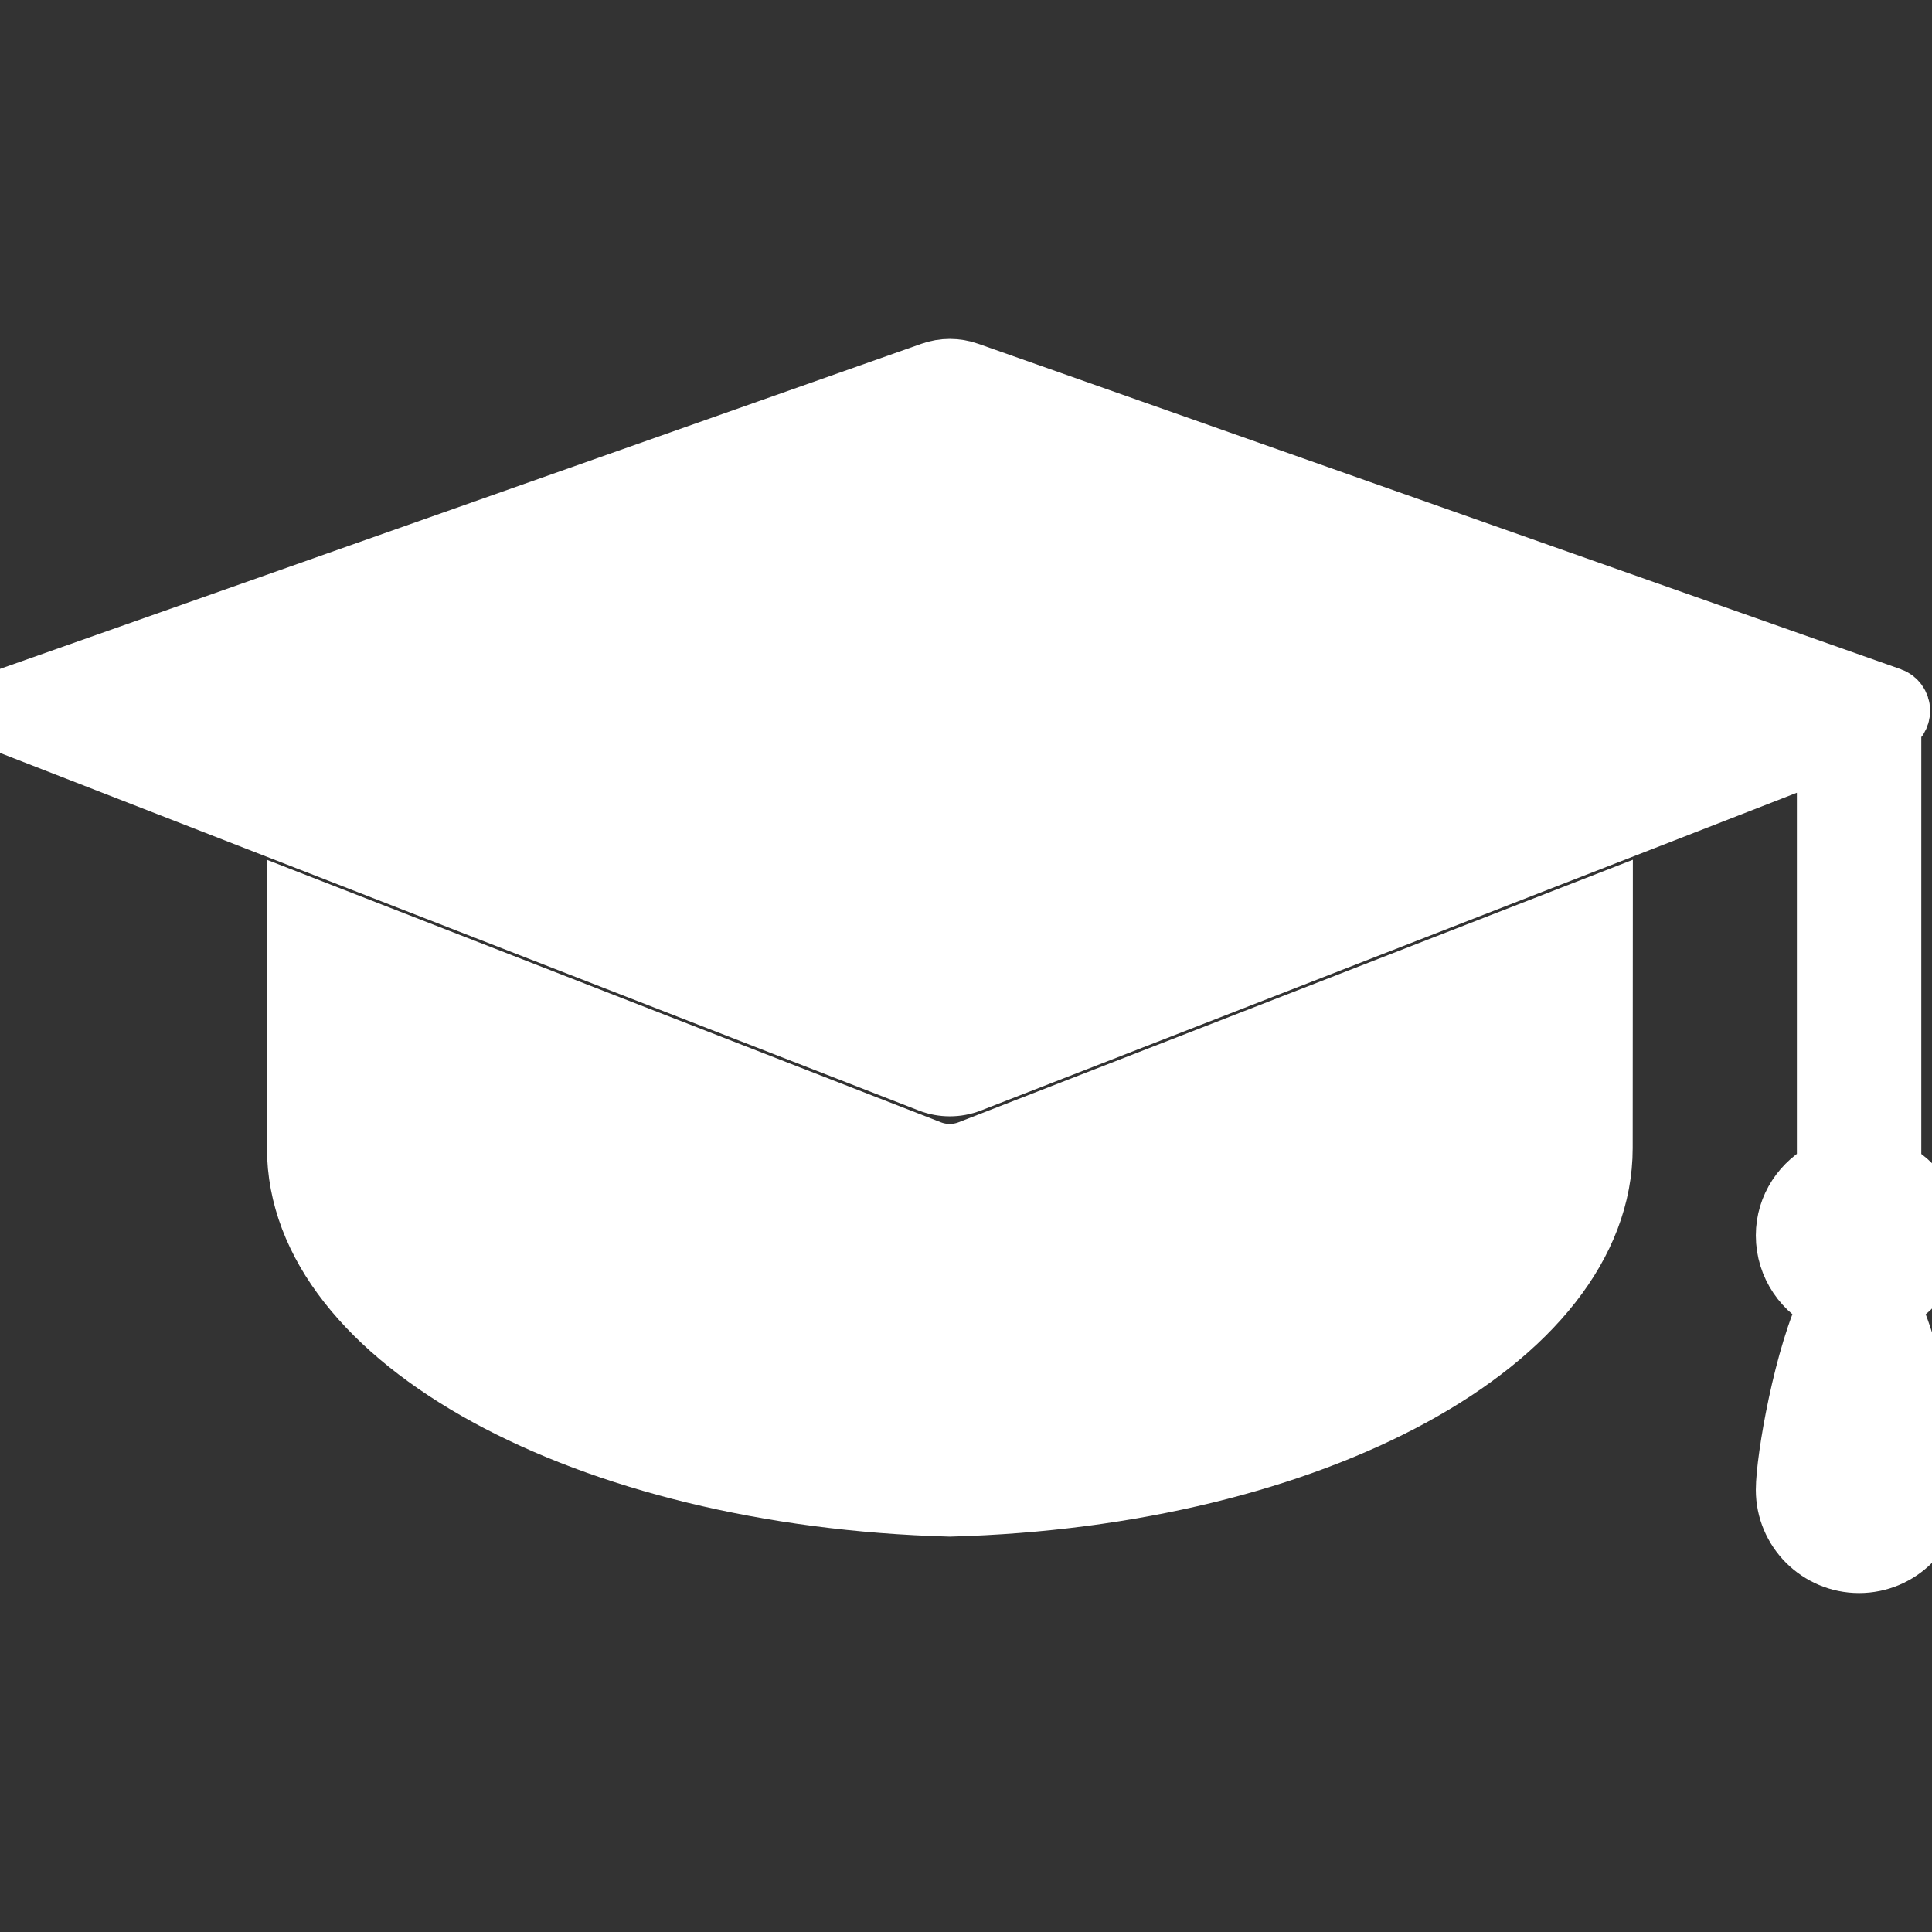 <!DOCTYPE svg PUBLIC "-//W3C//DTD SVG 1.1//EN" "http://www.w3.org/Graphics/SVG/1.1/DTD/svg11.dtd">
<!-- Uploaded to: SVG Repo, www.svgrepo.com, Transformed by: SVG Repo Mixer Tools -->
<svg fill="#FFFFFF" version="1.1" id="Capa_1" xmlns="http://www.w3.org/2000/svg" xmlns:xlink="http://www.w3.org/1999/xlink" width="800px" height="800px" viewBox="0 0 31.771 31.771" xml:space="preserve" stroke="#FFFFFF">
<rect x="0" y="0" width="31.771" height="31.771" fill="#333333" stroke="none"/>
<g id="SVGRepo_bgCarrier" stroke-width="0"/>
<g id="SVGRepo_tracerCarrier" stroke-linecap="round" stroke-linejoin="round"/>
<g id="SVGRepo_iconCarrier"> <g> <g> <path d="M31.771,20.319c0-0.474-0.279-0.87-0.676-1.066V11.9c0.09-0.034,0.146-0.119,0.145-0.214c0-0.095-0.062-0.179-0.149-0.21 L15.92,6.125c-0.194-0.069-0.406-0.069-0.601,0L0.15,11.477c-0.089,0.031-0.149,0.115-0.15,0.21s0.056,0.18,0.144,0.214 l15.148,5.896c0.211,0.081,0.444,0.081,0.655,0l14.102-5.492v6.947c-0.396,0.195-0.675,0.594-0.675,1.065 c0,0.492,0.3,0.919,0.729,1.102c-0.429,0.847-0.729,2.585-0.729,3.081c0,0.661,0.537,1.197,1.198,1.197 c0.66,0,1.197-0.536,1.197-1.197c0-0.496-0.301-2.234-0.729-3.081C31.47,21.238,31.771,20.811,31.771,20.319z"/> <path d="M4.888,14.87c0.001,1.696,0.002,3.692,0.002,4.009c0,3.158,4.753,5.729,10.73,5.89c5.976-0.161,10.729-2.729,10.729-5.89 c0-0.315,0-2.312,0.002-4.009l-10.406,4.051c-0.211,0.082-0.444,0.082-0.655,0L4.888,14.87z"/> </g> </g> </g>
</svg>